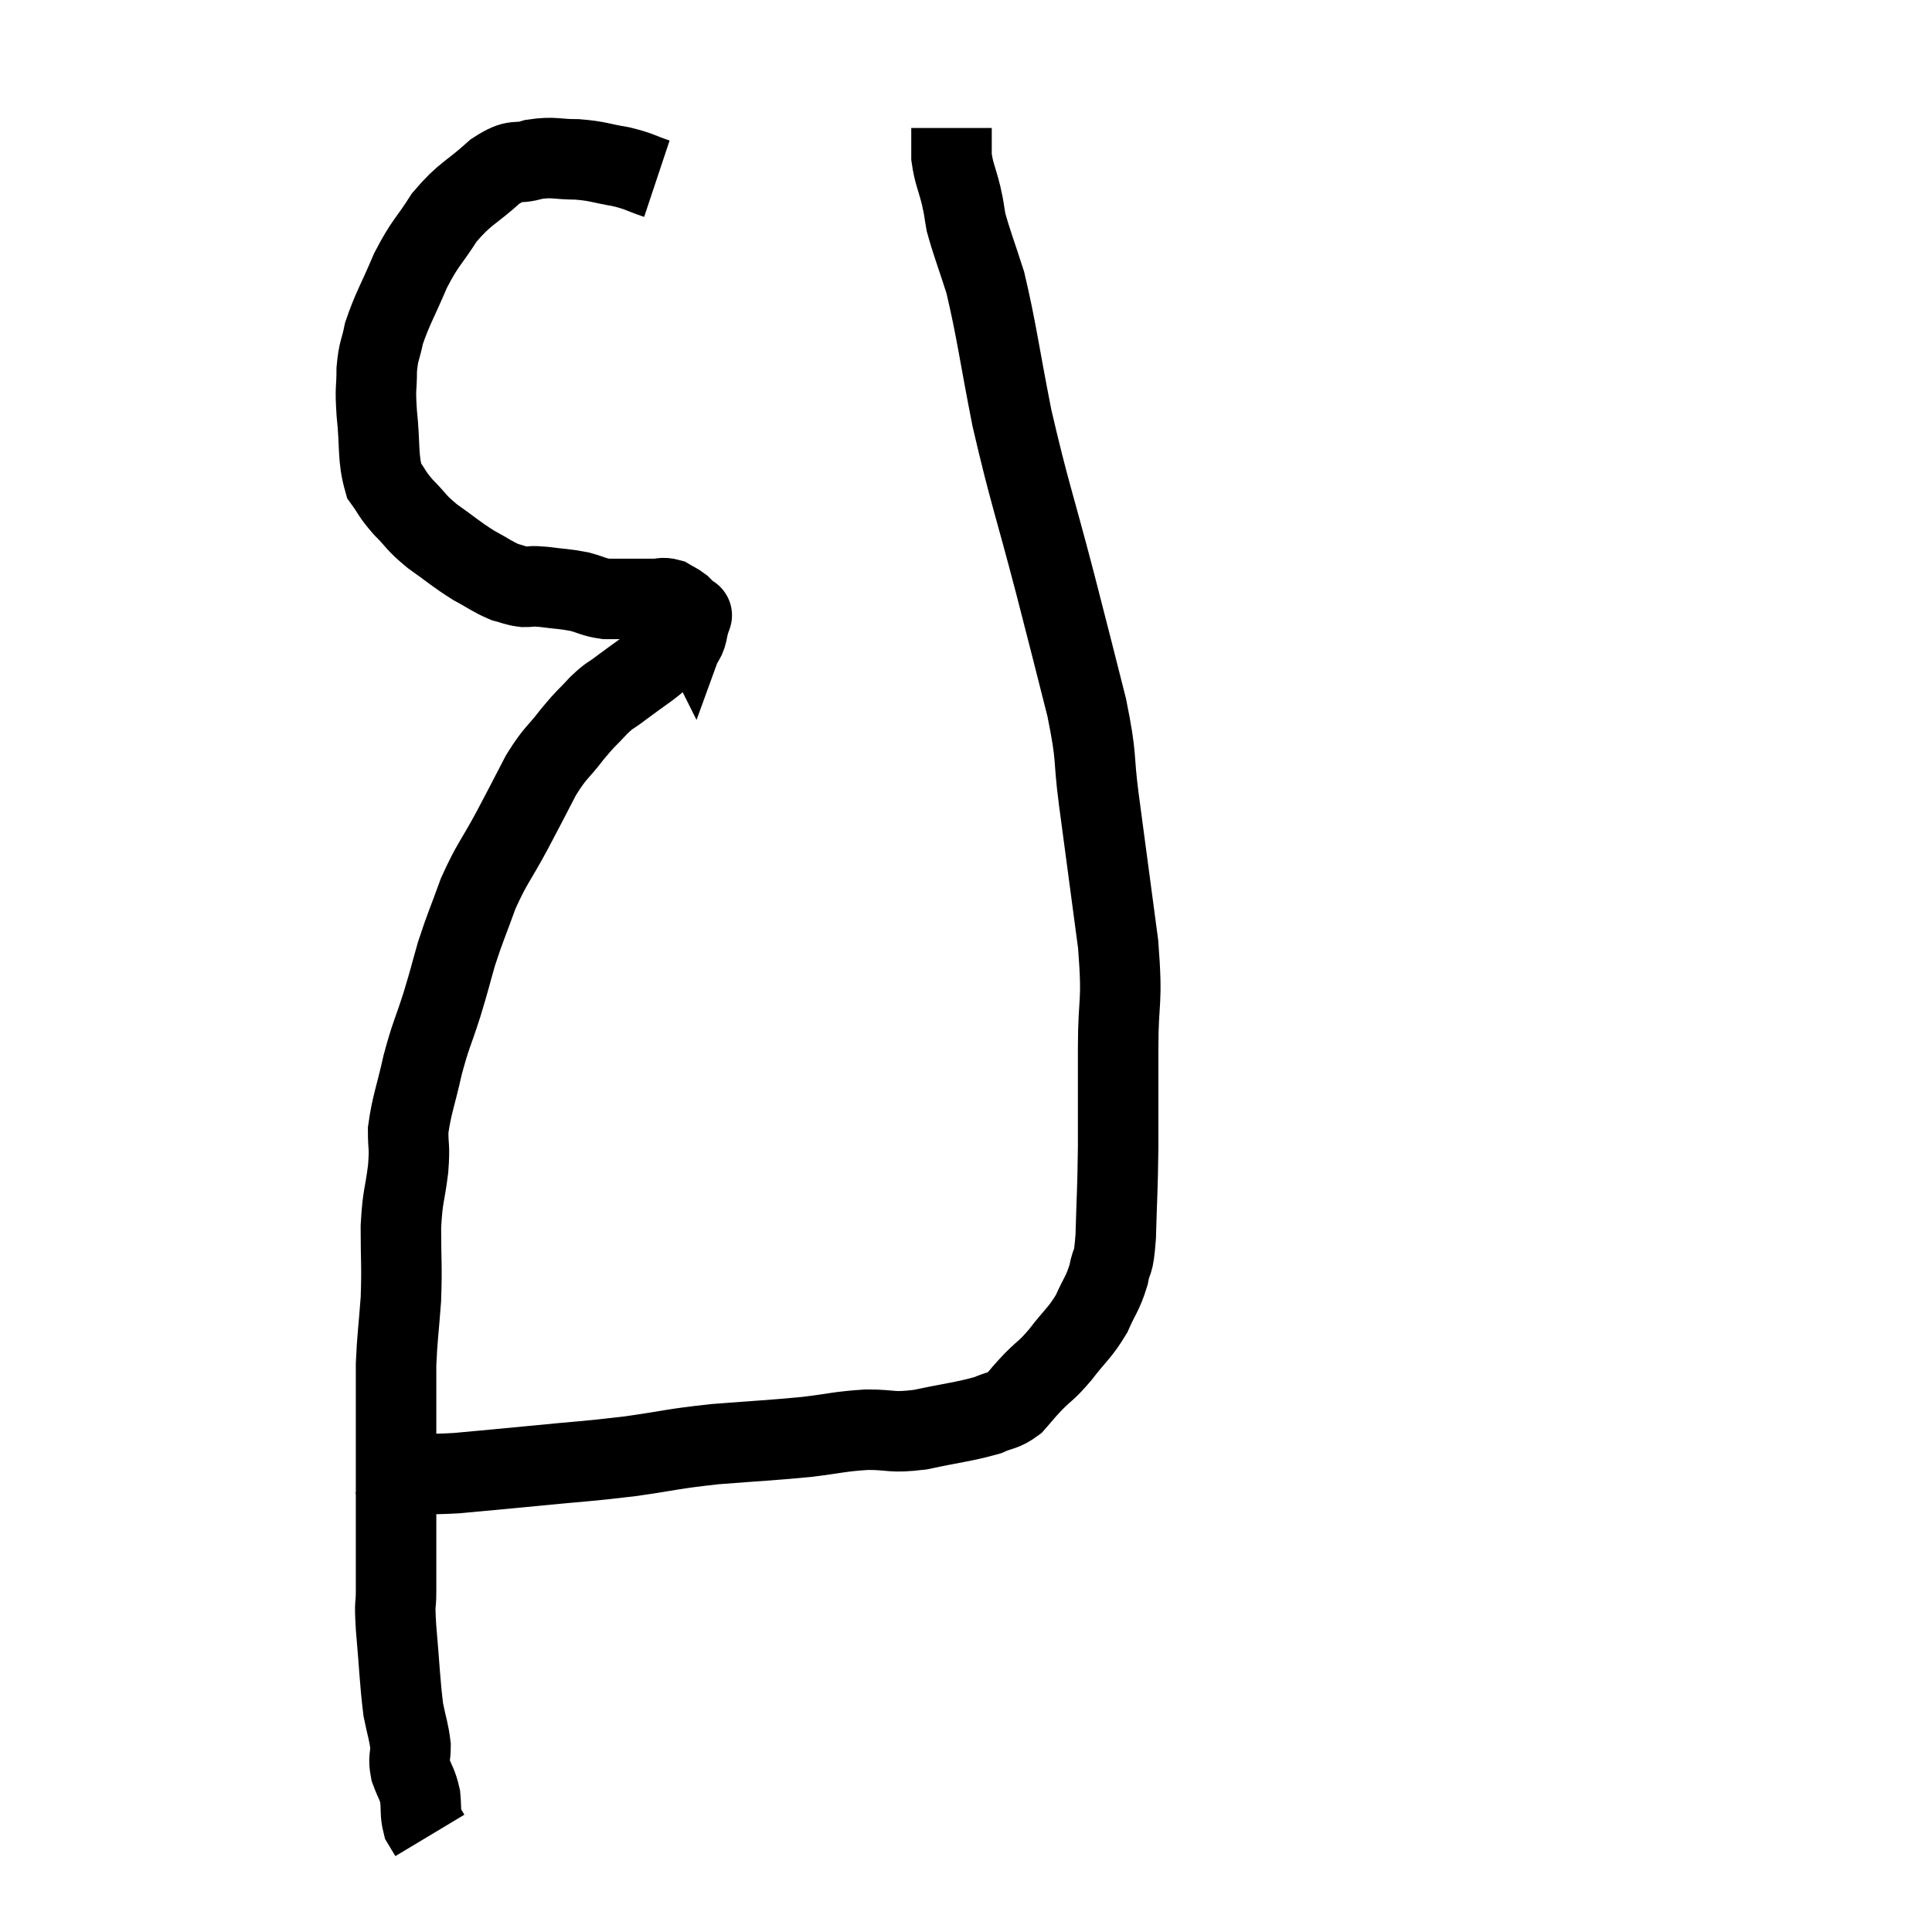 <svg width="48" height="48" viewBox="0 0 48 48" xmlns="http://www.w3.org/2000/svg"><path d="M 16.32 4.44 C 15.87 4.29, 15.915 4.26, 15.42 4.14 C 14.88 4.05, 14.88 4.005, 14.34 3.96 C 13.8 3.96, 13.77 3.885, 13.26 3.96 C 12.78 4.11, 12.855 3.9, 12.3 4.26 C 11.67 4.83, 11.565 4.785, 11.04 5.4 C 10.62 6.06, 10.575 6, 10.2 6.72 C 9.87 7.5, 9.75 7.665, 9.54 8.28 C 9.45 8.73, 9.405 8.685, 9.36 9.18 C 9.36 9.72, 9.315 9.57, 9.36 10.26 C 9.45 11.1, 9.375 11.355, 9.54 11.94 C 9.78 12.27, 9.72 12.255, 10.02 12.6 C 10.38 12.96, 10.305 12.96, 10.74 13.32 C 11.25 13.68, 11.31 13.755, 11.76 14.04 C 12.15 14.25, 12.225 14.325, 12.54 14.46 C 12.78 14.52, 12.78 14.55, 13.02 14.58 C 13.26 14.58, 13.155 14.55, 13.5 14.58 C 13.95 14.64, 14.01 14.625, 14.4 14.7 C 14.73 14.79, 14.745 14.835, 15.06 14.88 C 15.36 14.88, 15.36 14.88, 15.66 14.88 C 15.96 14.88, 16.02 14.88, 16.26 14.88 C 16.44 14.88, 16.455 14.835, 16.62 14.88 C 16.77 14.97, 16.8 14.97, 16.92 15.06 C 17.01 15.15, 17.055 15.195, 17.1 15.24 C 17.1 15.24, 17.085 15.21, 17.1 15.24 C 17.13 15.3, 17.145 15.33, 17.16 15.36 C 17.16 15.36, 17.22 15.195, 17.16 15.36 C 17.04 15.69, 17.115 15.765, 16.92 16.02 C 16.65 16.2, 16.59 16.23, 16.38 16.38 C 16.23 16.5, 16.32 16.44, 16.08 16.62 C 15.75 16.86, 15.72 16.875, 15.42 17.1 C 15.15 17.31, 15.18 17.235, 14.88 17.52 C 14.55 17.88, 14.58 17.805, 14.22 18.24 C 13.83 18.75, 13.815 18.66, 13.44 19.26 C 13.08 19.95, 13.11 19.905, 12.72 20.64 C 12.3 21.42, 12.225 21.435, 11.88 22.2 C 11.61 22.95, 11.565 23.01, 11.34 23.7 C 11.16 24.33, 11.19 24.27, 10.98 24.96 C 10.74 25.71, 10.71 25.68, 10.5 26.46 C 10.32 27.27, 10.23 27.435, 10.14 28.08 C 10.14 28.56, 10.185 28.44, 10.14 29.04 C 10.05 29.76, 10.005 29.67, 9.96 30.48 C 9.96 31.38, 9.99 31.425, 9.96 32.28 C 9.9 33.09, 9.87 33.21, 9.84 33.9 C 9.84 34.47, 9.84 34.35, 9.84 35.04 C 9.84 35.85, 9.84 35.895, 9.84 36.66 C 9.84 37.38, 9.84 37.38, 9.84 38.1 C 9.84 38.82, 9.84 38.955, 9.84 39.54 C 9.84 39.99, 9.795 39.705, 9.84 40.44 C 9.93 41.46, 9.93 41.745, 10.02 42.48 C 10.11 42.93, 10.155 43.005, 10.2 43.38 C 10.2 43.68, 10.14 43.665, 10.2 43.98 C 10.32 44.31, 10.365 44.31, 10.44 44.64 C 10.47 44.97, 10.44 45.06, 10.5 45.3 C 10.59 45.45, 10.635 45.525, 10.68 45.6 C 10.68 45.6, 10.68 45.6, 10.68 45.6 C 10.68 45.6, 10.68 45.6, 10.68 45.6 L 10.68 45.6" fill="none" stroke="black" stroke-width="2"></path><path d="M 9.6 36.54 C 9.78 36.57, 9.525 36.585, 9.96 36.6 C 10.65 36.6, 10.515 36.645, 11.34 36.6 C 12.3 36.51, 12.18 36.525, 13.26 36.42 C 14.46 36.3, 14.535 36.315, 15.66 36.18 C 16.71 36.03, 16.665 36, 17.76 35.88 C 18.9 35.79, 19.095 35.79, 20.04 35.7 C 20.79 35.61, 20.835 35.565, 21.54 35.52 C 22.2 35.52, 22.11 35.61, 22.86 35.52 C 23.7 35.34, 23.955 35.325, 24.54 35.16 C 24.87 35.01, 24.915 35.07, 25.2 34.86 C 25.44 34.59, 25.395 34.62, 25.68 34.32 C 26.01 33.99, 25.98 34.08, 26.34 33.66 C 26.73 33.15, 26.82 33.135, 27.12 32.64 C 27.33 32.16, 27.39 32.16, 27.54 31.68 C 27.63 31.2, 27.66 31.515, 27.72 30.72 C 27.75 29.61, 27.765 29.67, 27.78 28.5 C 27.78 27.27, 27.78 27.3, 27.78 26.04 C 27.78 24.75, 27.9 25.005, 27.78 23.46 C 27.54 21.66, 27.495 21.33, 27.3 19.86 C 27.15 18.72, 27.27 18.915, 27 17.58 C 26.61 16.05, 26.685 16.32, 26.22 14.52 C 25.68 12.45, 25.575 12.255, 25.14 10.38 C 24.81 8.7, 24.765 8.235, 24.48 7.02 C 24.24 6.27, 24.15 6.06, 24 5.52 C 23.94 5.19, 23.97 5.265, 23.88 4.86 C 23.76 4.38, 23.7 4.32, 23.64 3.9 C 23.64 3.54, 23.64 3.36, 23.64 3.18 C 23.64 3.18, 23.64 3.18, 23.64 3.18 L 23.64 3.18" fill="none" stroke="black" stroke-width="2"></path></svg>